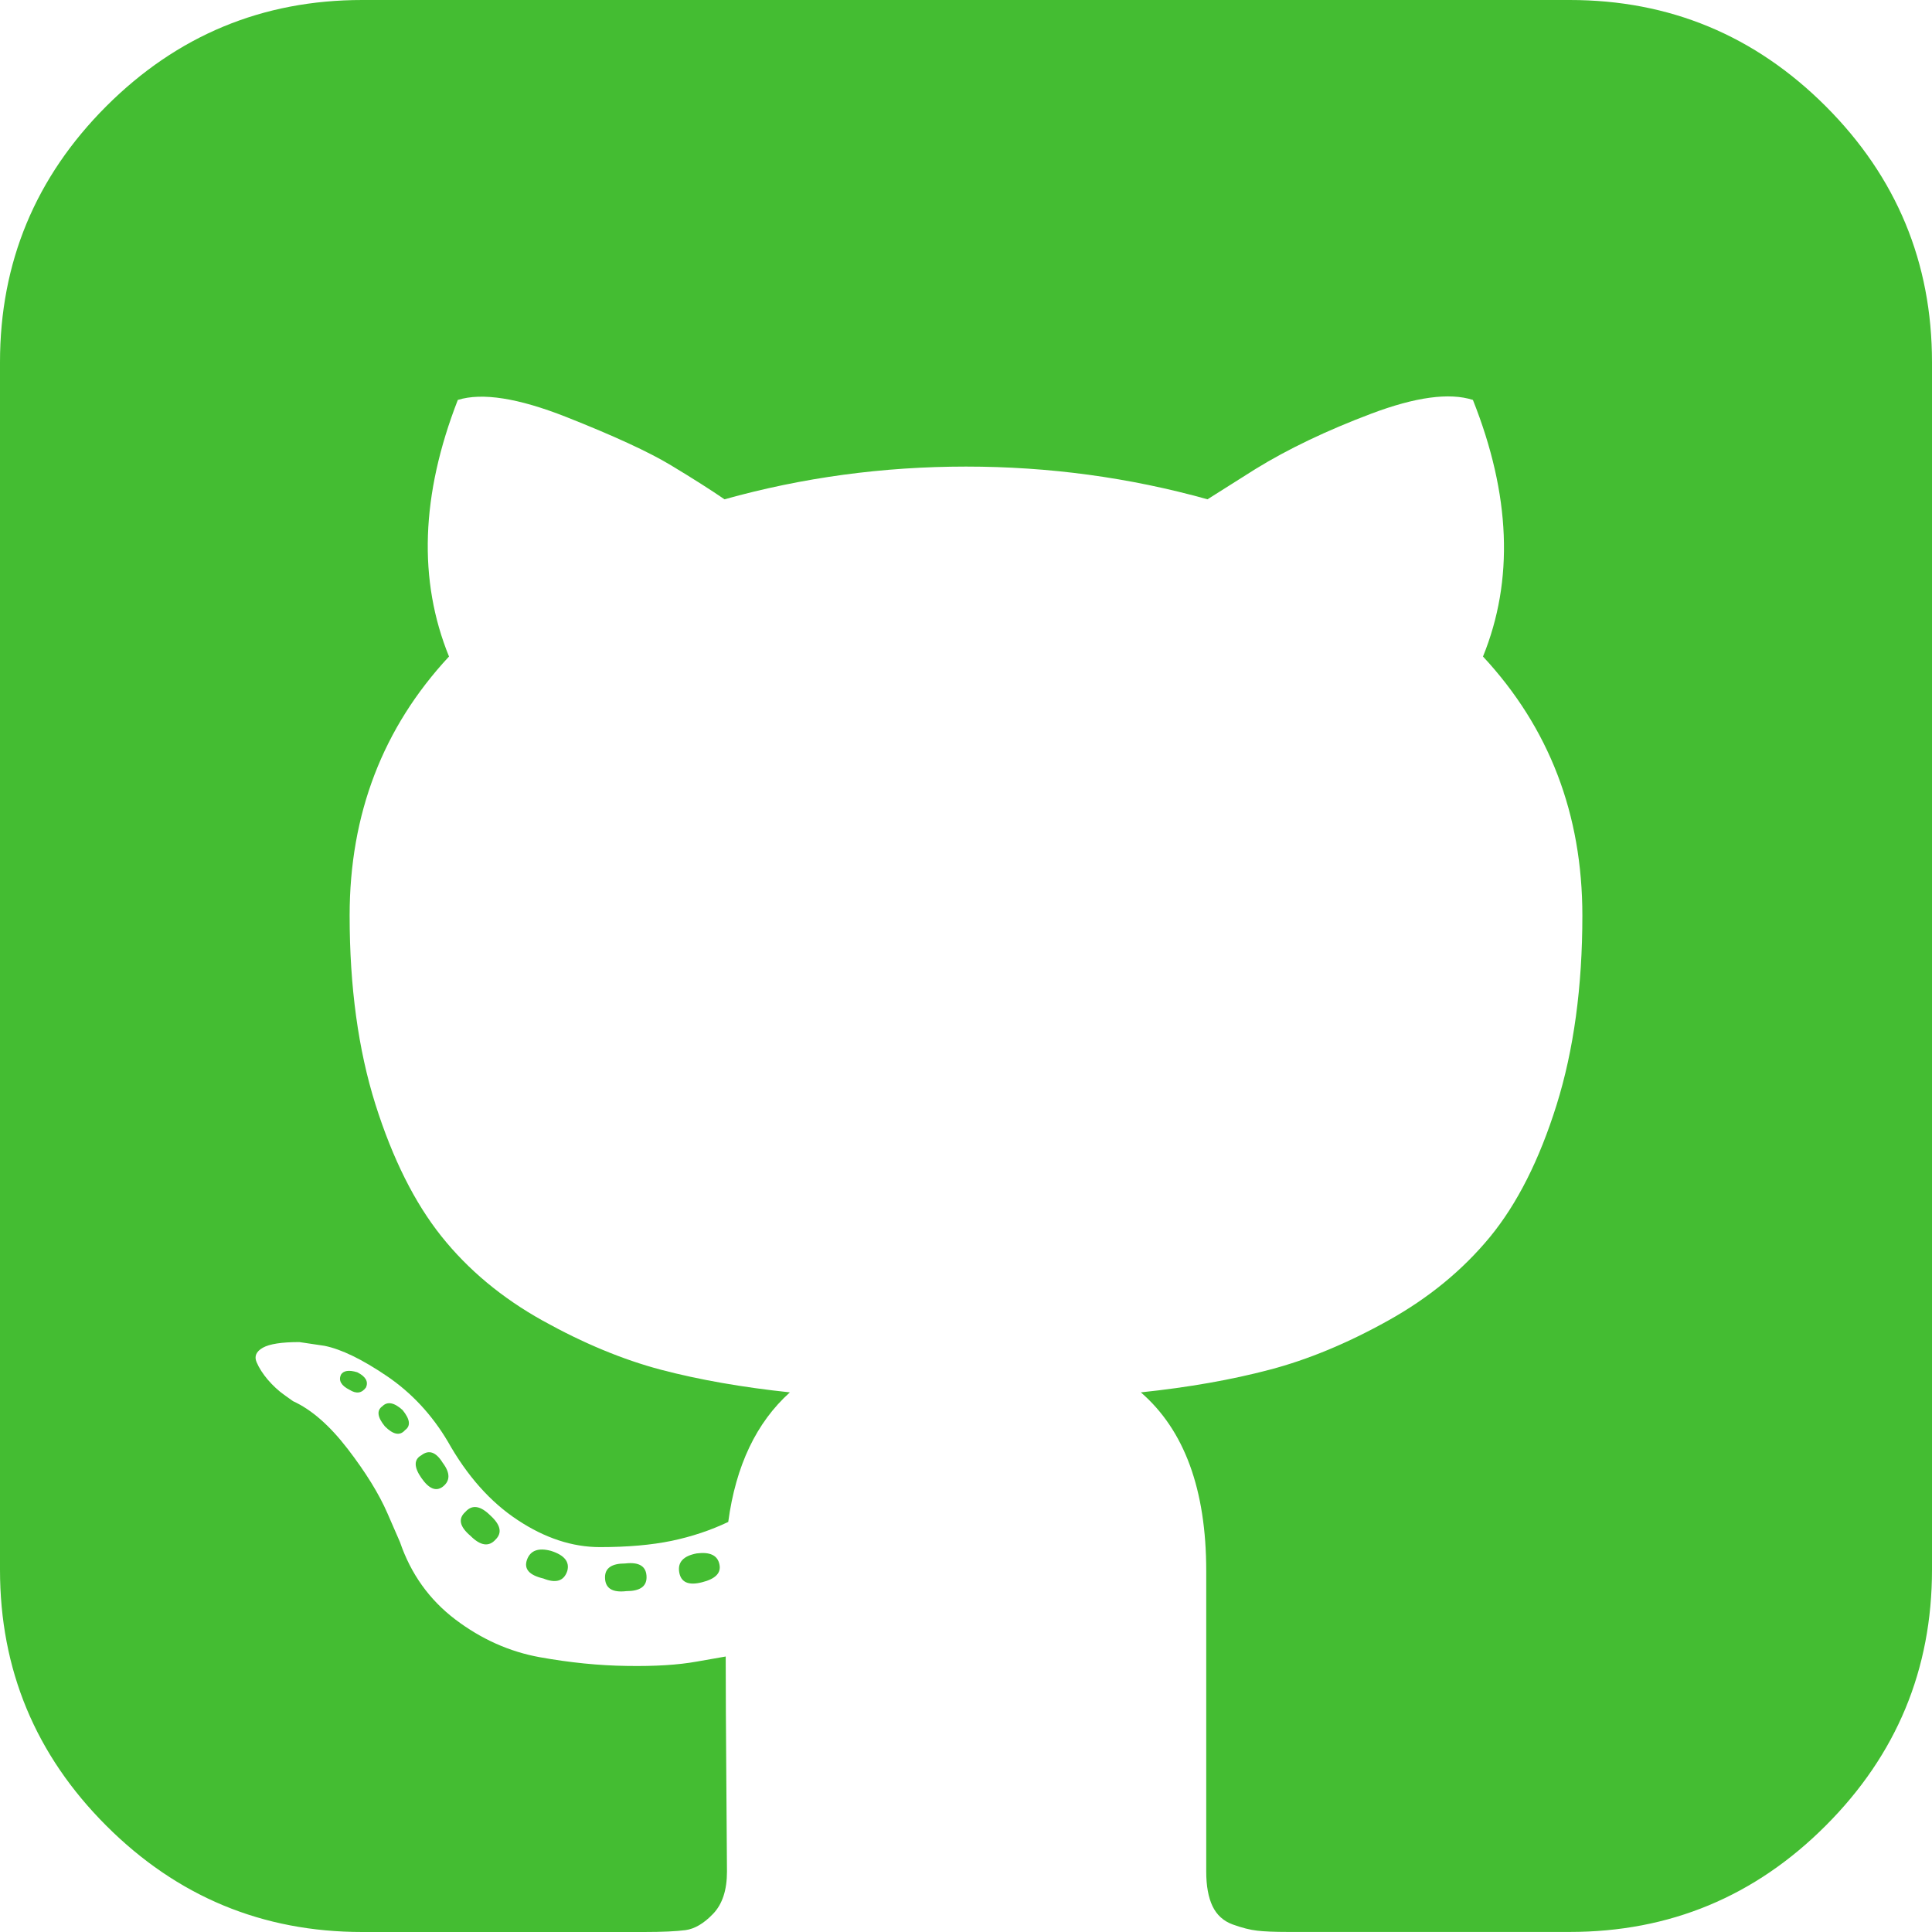 <svg width="32" height="32" viewBox="0 0 32 32" fill="none" xmlns="http://www.w3.org/2000/svg">
<path d="M11.542 25.729C11.319 25.77 11.222 25.875 11.25 26.041C11.278 26.208 11.403 26.264 11.625 26.208C11.848 26.153 11.945 26.055 11.917 25.916C11.889 25.764 11.764 25.701 11.542 25.729Z" fill="#44BD32"/>
<path d="M10.354 25.896C10.132 25.896 10.021 25.972 10.021 26.125C10.021 26.305 10.139 26.382 10.375 26.354C10.597 26.354 10.709 26.278 10.709 26.125C10.709 25.945 10.591 25.868 10.354 25.896Z" fill="#44BD32"/>
<path d="M8.729 25.833C8.674 25.986 8.764 26.09 9 26.145C9.209 26.229 9.341 26.187 9.396 26.02C9.438 25.868 9.347 25.757 9.125 25.687C8.917 25.632 8.785 25.68 8.729 25.833Z" fill="#44BD32"/>
<path d="M30.24 1.76C29.066 0.587 27.653 0 26 0H6C4.347 0 2.934 0.587 1.76 1.76C0.587 2.934 0 4.347 0 6V26C0 27.653 0.587 29.066 1.76 30.239C2.934 31.413 4.347 32 6 32H10.667C10.972 32 11.201 31.989 11.354 31.969C11.507 31.948 11.659 31.858 11.812 31.698C11.965 31.538 12.041 31.305 12.041 31C12.041 30.959 12.038 30.486 12.031 29.583C12.024 28.68 12.02 27.965 12.02 27.437L11.541 27.521C11.236 27.576 10.85 27.601 10.385 27.593C9.92 27.587 9.437 27.538 8.937 27.448C8.437 27.357 7.972 27.149 7.541 26.823C7.111 26.496 6.805 26.069 6.625 25.542L6.416 25.062C6.277 24.743 6.059 24.389 5.76 24C5.461 23.611 5.159 23.347 4.854 23.208L4.708 23.104C4.611 23.035 4.521 22.951 4.437 22.854C4.354 22.756 4.291 22.659 4.25 22.562C4.208 22.465 4.243 22.385 4.354 22.322C4.465 22.26 4.666 22.229 4.958 22.229L5.375 22.291C5.652 22.347 5.996 22.513 6.406 22.791C6.816 23.069 7.152 23.43 7.416 23.874C7.736 24.444 8.121 24.878 8.573 25.176C9.024 25.475 9.479 25.625 9.937 25.625C10.395 25.625 10.791 25.59 11.125 25.521C11.458 25.451 11.77 25.347 12.062 25.208C12.187 24.277 12.527 23.562 13.083 23.062C12.291 22.978 11.579 22.853 10.947 22.687C10.316 22.52 9.663 22.249 8.989 21.874C8.315 21.499 7.756 21.034 7.312 20.478C6.868 19.922 6.503 19.193 6.218 18.291C5.934 17.388 5.791 16.346 5.791 15.165C5.791 13.485 6.34 12.054 7.437 10.874C6.923 9.61 6.972 8.193 7.583 6.624C7.986 6.499 8.583 6.593 9.375 6.905C10.166 7.218 10.746 7.485 11.114 7.707C11.482 7.929 11.777 8.117 12 8.27C13.292 7.909 14.625 7.728 16 7.728C17.375 7.728 18.708 7.909 20 8.27L20.792 7.77C21.334 7.436 21.973 7.131 22.709 6.853C23.445 6.575 24.007 6.499 24.396 6.624C25.021 8.194 25.077 9.61 24.563 10.874C25.66 12.055 26.209 13.485 26.209 15.166C26.209 16.346 26.066 17.392 25.782 18.301C25.497 19.211 25.129 19.94 24.678 20.489C24.226 21.037 23.664 21.499 22.99 21.874C22.317 22.249 21.664 22.52 21.032 22.686C20.4 22.853 19.688 22.979 18.896 23.062C19.618 23.687 19.979 24.673 19.979 26.02V30.999C19.979 31.236 20.014 31.427 20.083 31.572C20.153 31.718 20.264 31.819 20.417 31.875C20.57 31.93 20.705 31.965 20.823 31.978C20.942 31.992 21.111 31.999 21.334 31.999H26C27.653 31.999 29.066 31.413 30.239 30.239C31.413 29.065 32 27.652 32 25.999V6C32 4.347 31.413 2.934 30.24 1.76Z" fill="#44BD32"/>
<path d="M6.333 23.292C6.236 23.361 6.25 23.472 6.375 23.625C6.514 23.764 6.625 23.785 6.709 23.687C6.806 23.618 6.792 23.507 6.667 23.354C6.528 23.229 6.417 23.208 6.333 23.292Z" fill="#44BD32"/>
<path d="M5.646 22.771C5.604 22.868 5.653 22.952 5.792 23.021C5.903 23.09 5.993 23.077 6.063 22.979C6.104 22.882 6.056 22.799 5.917 22.729C5.778 22.687 5.688 22.701 5.646 22.771Z" fill="#44BD32"/>
<path d="M6.979 24.104C6.854 24.173 6.854 24.299 6.979 24.479C7.104 24.66 7.222 24.708 7.333 24.625C7.459 24.527 7.459 24.396 7.333 24.229C7.222 24.049 7.104 24.007 6.979 24.104Z" fill="#44BD32"/>
<path d="M7.709 25.041C7.584 25.153 7.611 25.284 7.792 25.438C7.958 25.604 8.097 25.625 8.209 25.499C8.32 25.389 8.292 25.257 8.125 25.104C7.959 24.938 7.82 24.916 7.709 25.041Z" fill="#44BD32"/>
</svg>

